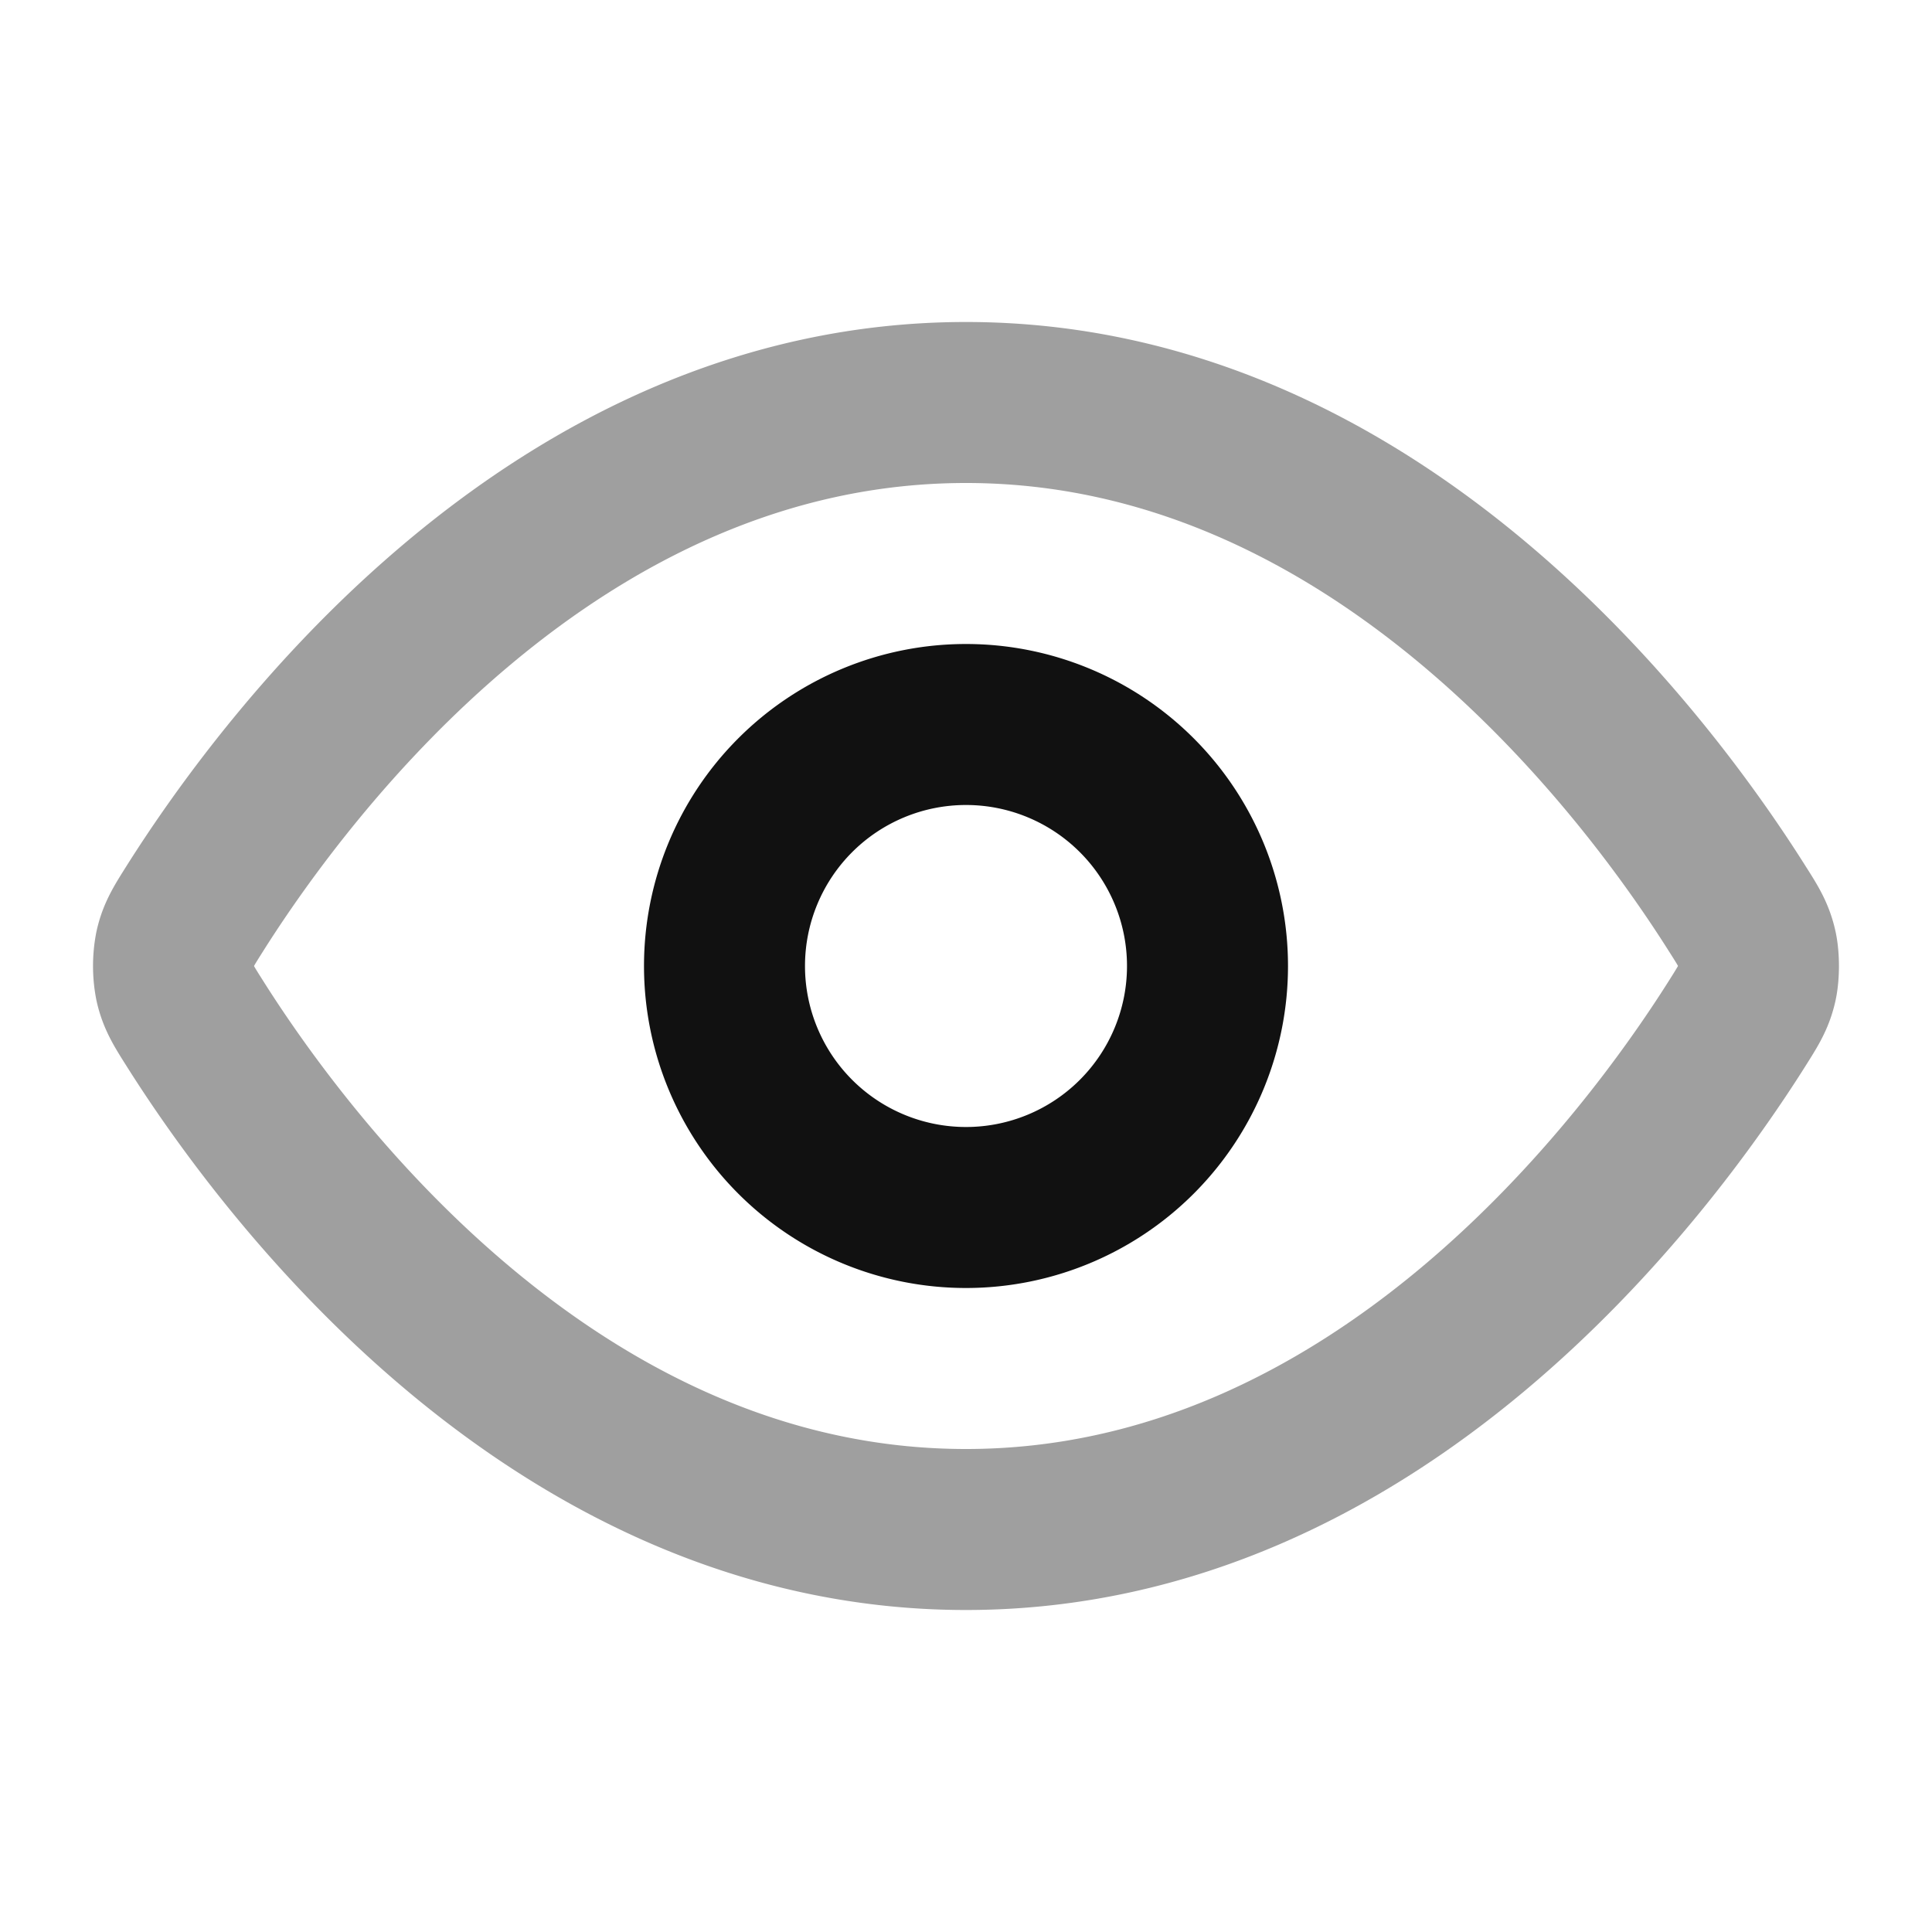 <svg xmlns="http://www.w3.org/2000/svg" width="24" height="24" fill="none"><path stroke="#111" stroke-linecap="round" stroke-linejoin="round" stroke-width="2" d="M2.42 12.713c-.136-.215-.205-.323-.243-.49a1.173 1.173 0 0 1 0-.446c.038-.167.107-.274.243-.49C3.545 9.505 6.895 5 12 5s8.455 4.505 9.58 6.287c.137.215.205.323.243.49.028.125.028.322 0 .446-.038.167-.107.274-.243.49C20.455 14.495 17.105 19 12 19s-8.455-4.505-9.58-6.287Z" opacity=".4"/><path stroke="#111" stroke-linecap="round" stroke-linejoin="round" stroke-width="2" d="M12 15a3 3 0 1 0 0-6 3 3 0 0 0 0 6Z"/></svg>